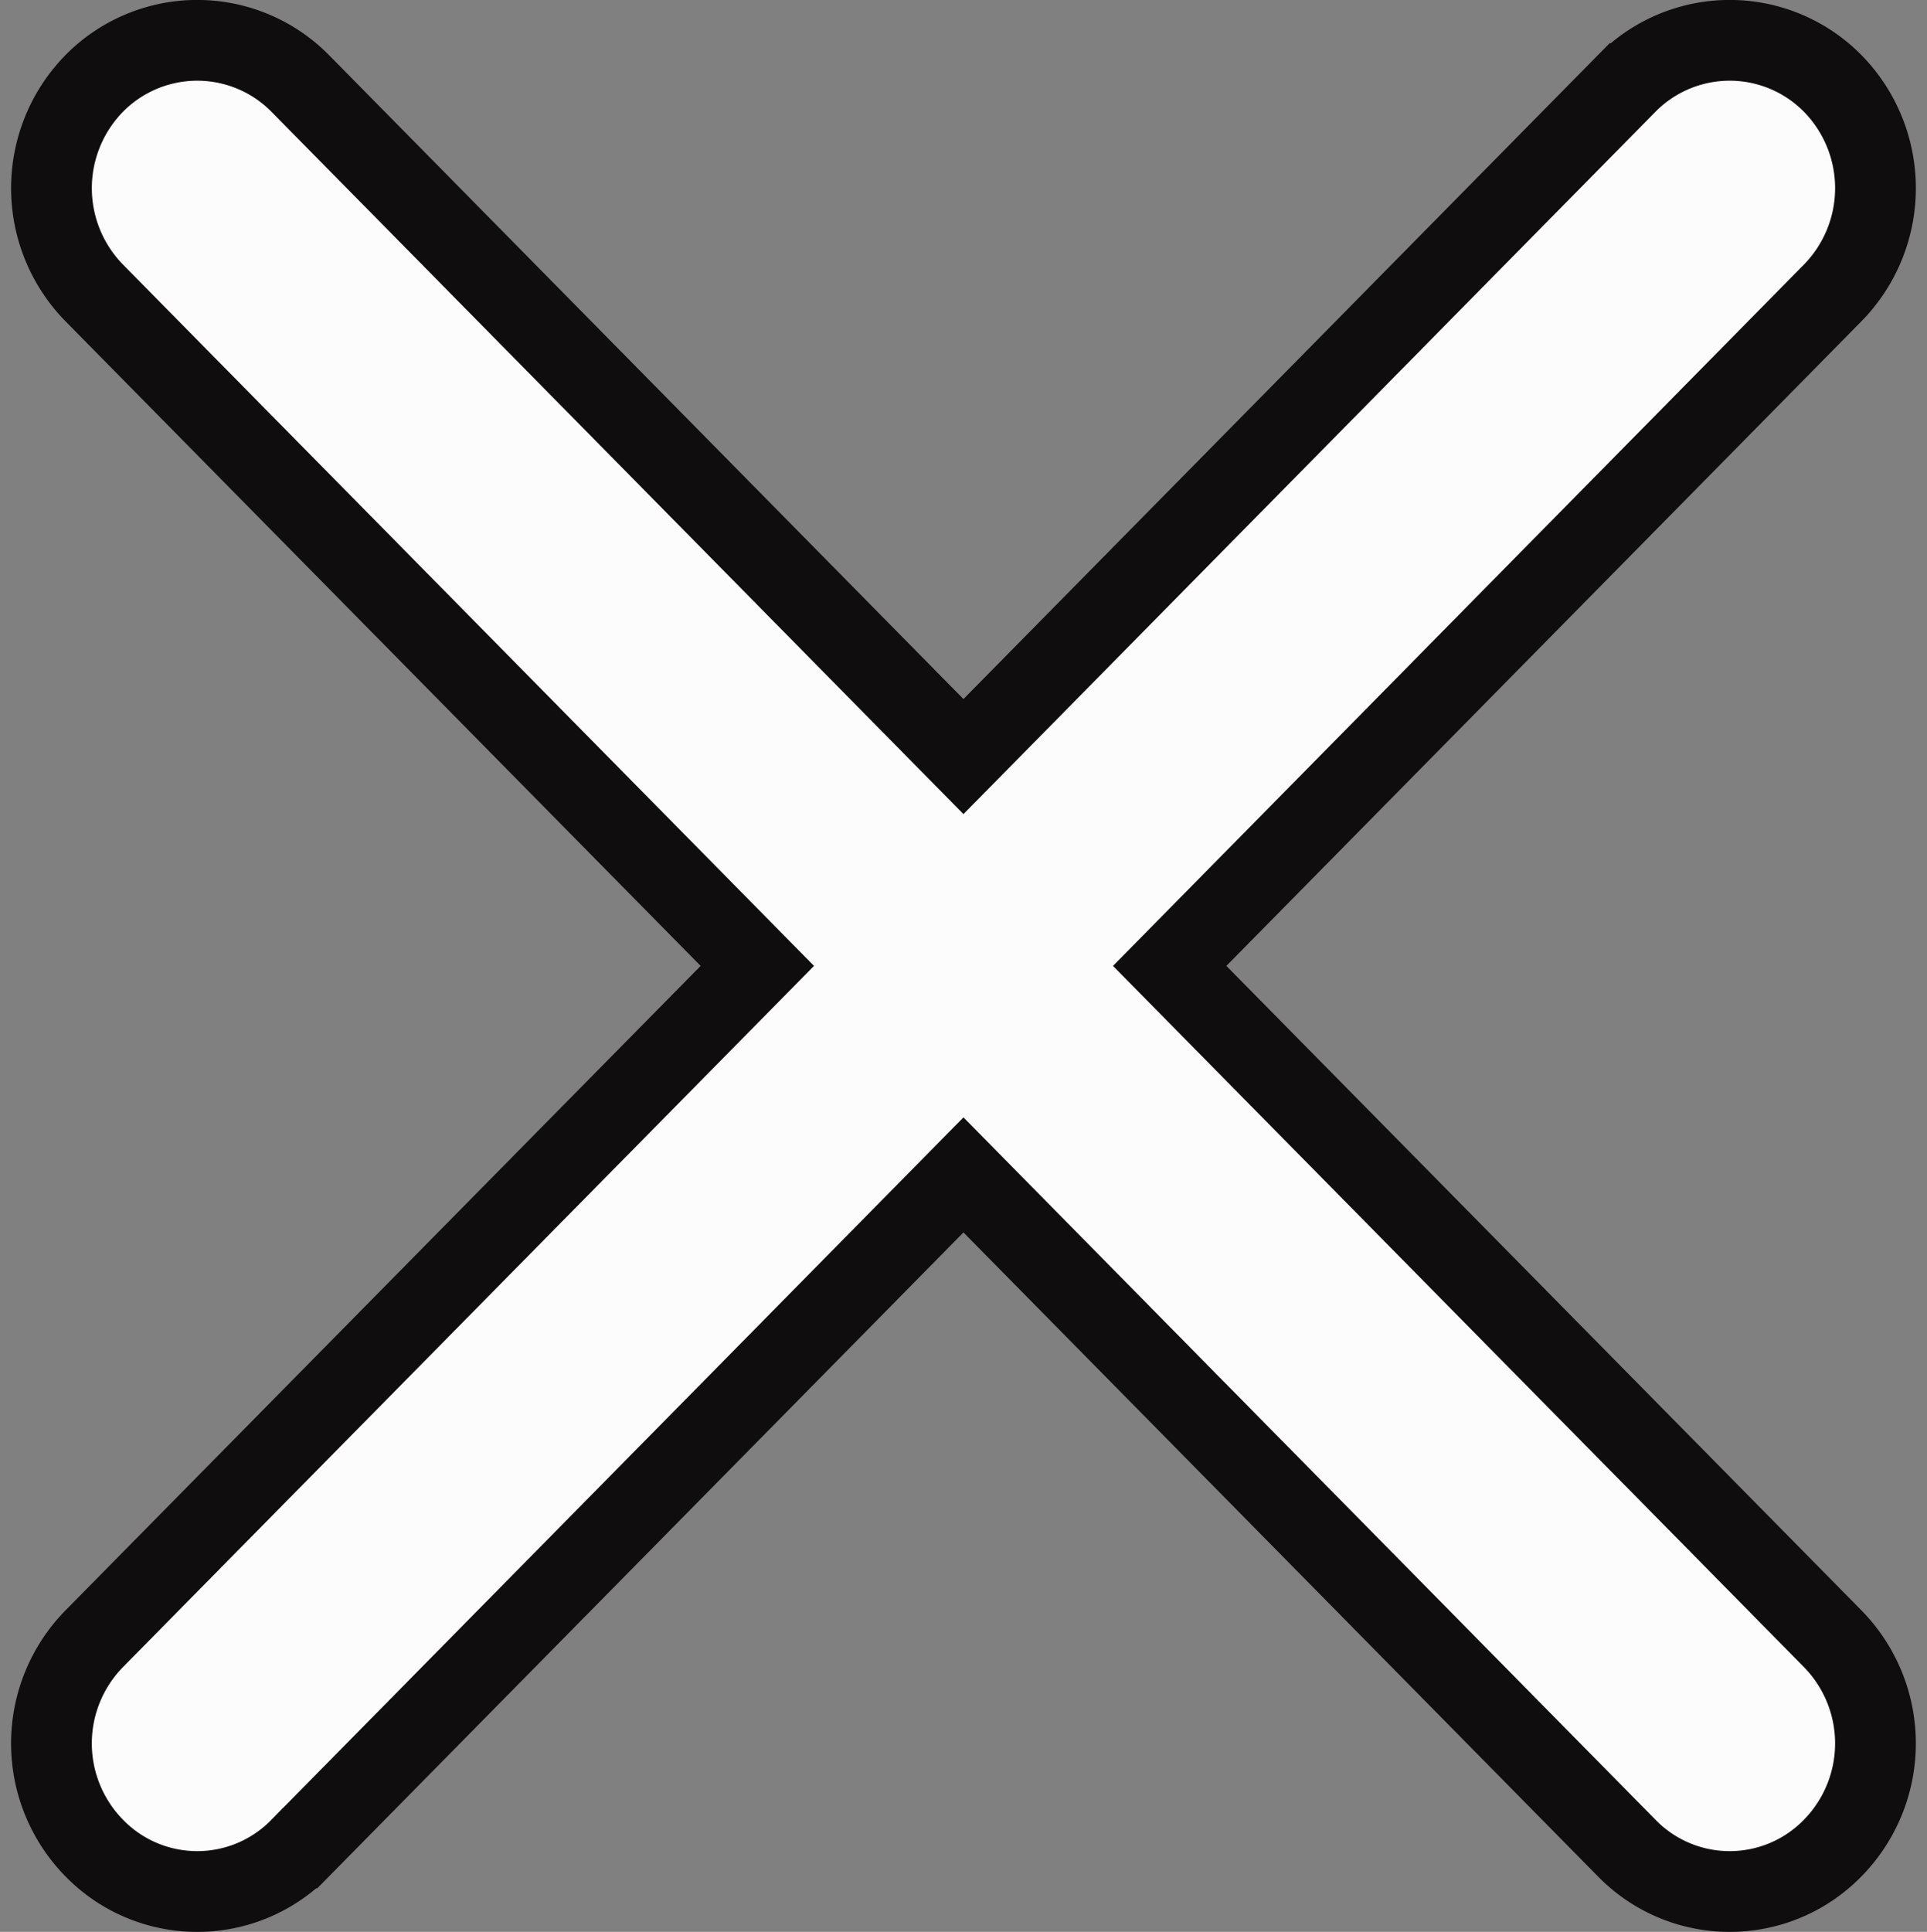 <svg xmlns="http://www.w3.org/2000/svg" width="23.865" height="23.921" viewBox="0 0 23.865 23.921"><rect x="0" y="0" width="23.865" height="23.921" fill="#808080" stroke="none"/><defs><style>.a{fill:#fcfcfc;stroke:#0f0d0d;fill-rule:evenodd;}</style></defs><path class="a" d="M-939.741-7453.127l8.212,8.332a1.85,1.85,0,0,1,0,2.59,1.781,1.781,0,0,1-2.553,0l-8.213-8.334-8.213,8.334a1.781,1.781,0,0,1-2.553,0,1.85,1.85,0,0,1,0-2.59l8.213-8.332-8.213-8.334a1.853,1.853,0,0,1,0-2.592,1.791,1.791,0,0,1,2.553,0l8.213,8.334,8.213-8.334a1.791,1.791,0,0,1,2.553,0,1.852,1.852,0,0,1,0,2.592Z" transform="translate(954.227 7465.087)"/></svg>